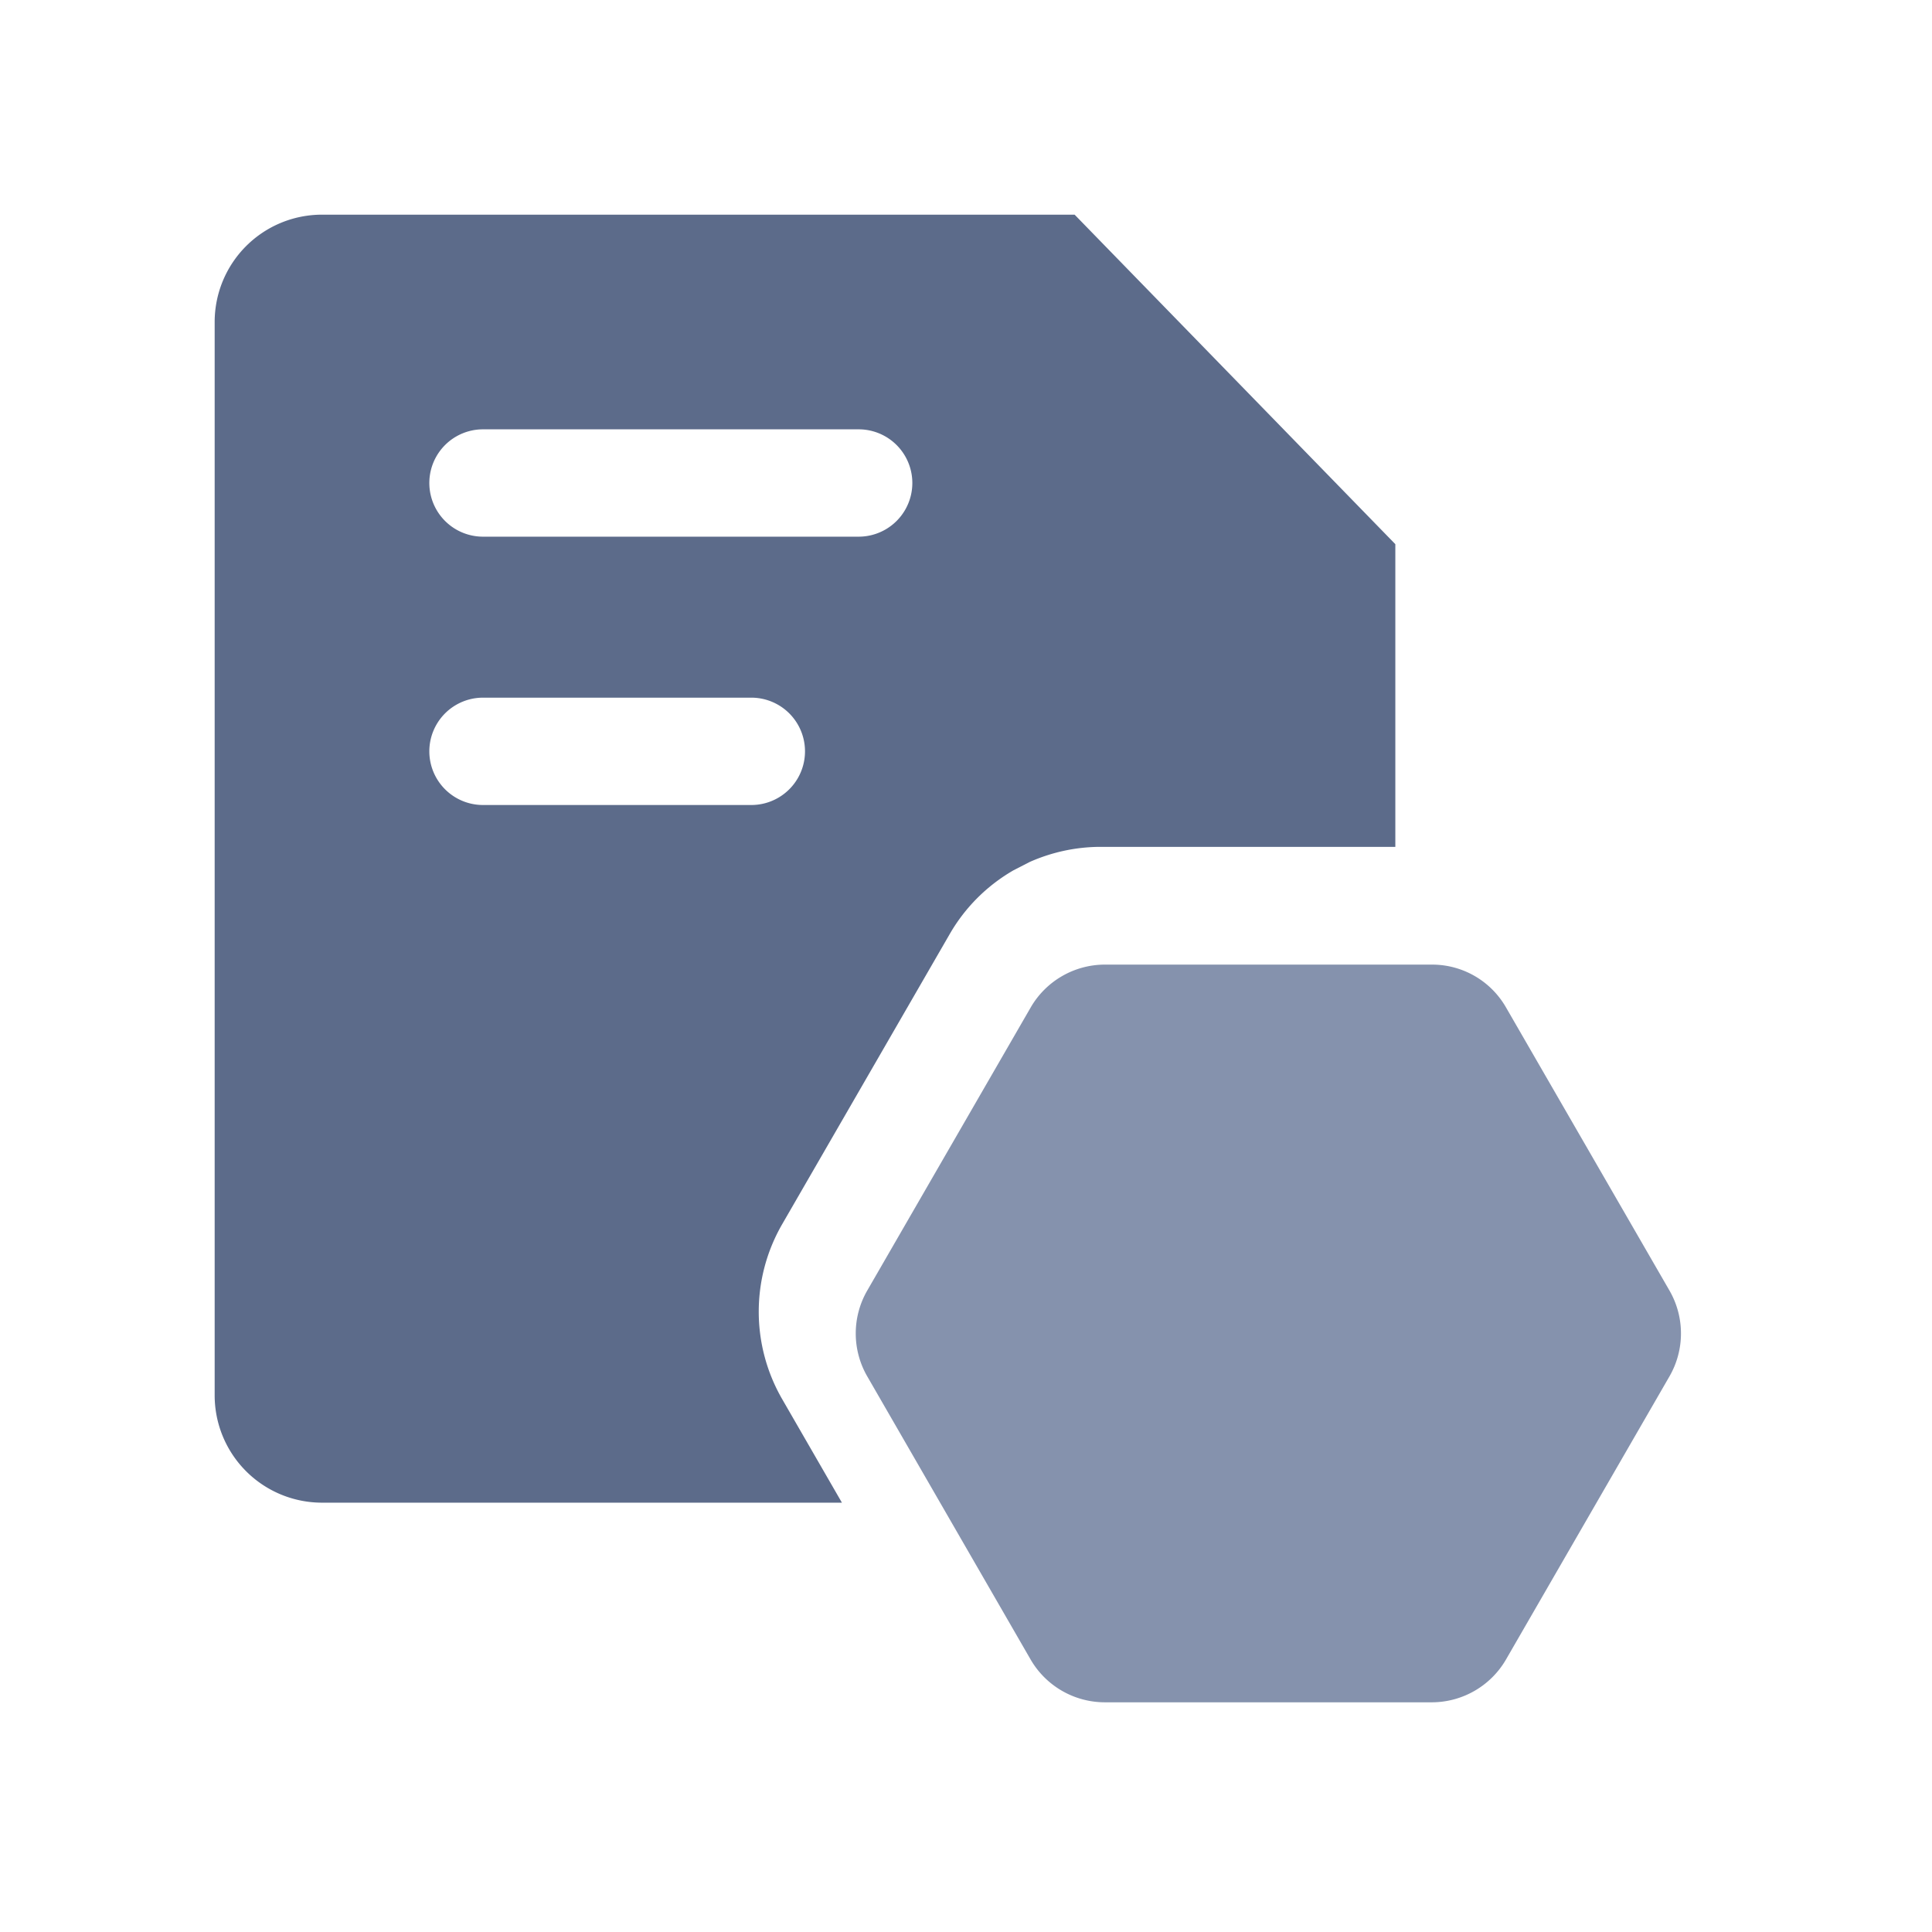 <?xml version="1.0" standalone="no"?>
<svg xmlns="http://www.w3.org/2000/svg" class="icon" viewBox="0 0 18 18">
  <g fill="none" fill-rule="evenodd" stroke="none" stroke-width="1">
    <g>
      <path d="M0 0H18V18H0z" />
      <path fill="#5C6B8A" d="M10.012 2 13 5.07v2.82h-2.745c-.232 0-.457.05-.662.141l-.15.077c-.243.14-.45.343-.595.595l-1.562 2.705a1.63 1.63 0 0 0 0 1.625l.558.967H3a1 1 0 0 1-1-1V3a1 1 0 0 1 1-1zM7 6.5H4.5a.5.5 0 0 0 0 1H7a.5.5 0 0 0 0-1M8 4H4.5a.5.5 0 0 0 0 1H8a.5.5 0 0 0 0-1" />
      <path fill="#8592AD" d="m14.03 9.384 1.526 2.643a.8.8 0 0 1 0 .793l-1.526 2.643a.8.8 0 0 1-.687.397H10.29a.8.8 0 0 1-.687-.397L8.078 12.82a.8.8 0 0 1 0-.793l1.526-2.643a.8.8 0 0 1 .687-.397h3.052c.283 0 .545.151.687.397" />
    </g>
  </g>
</svg>
